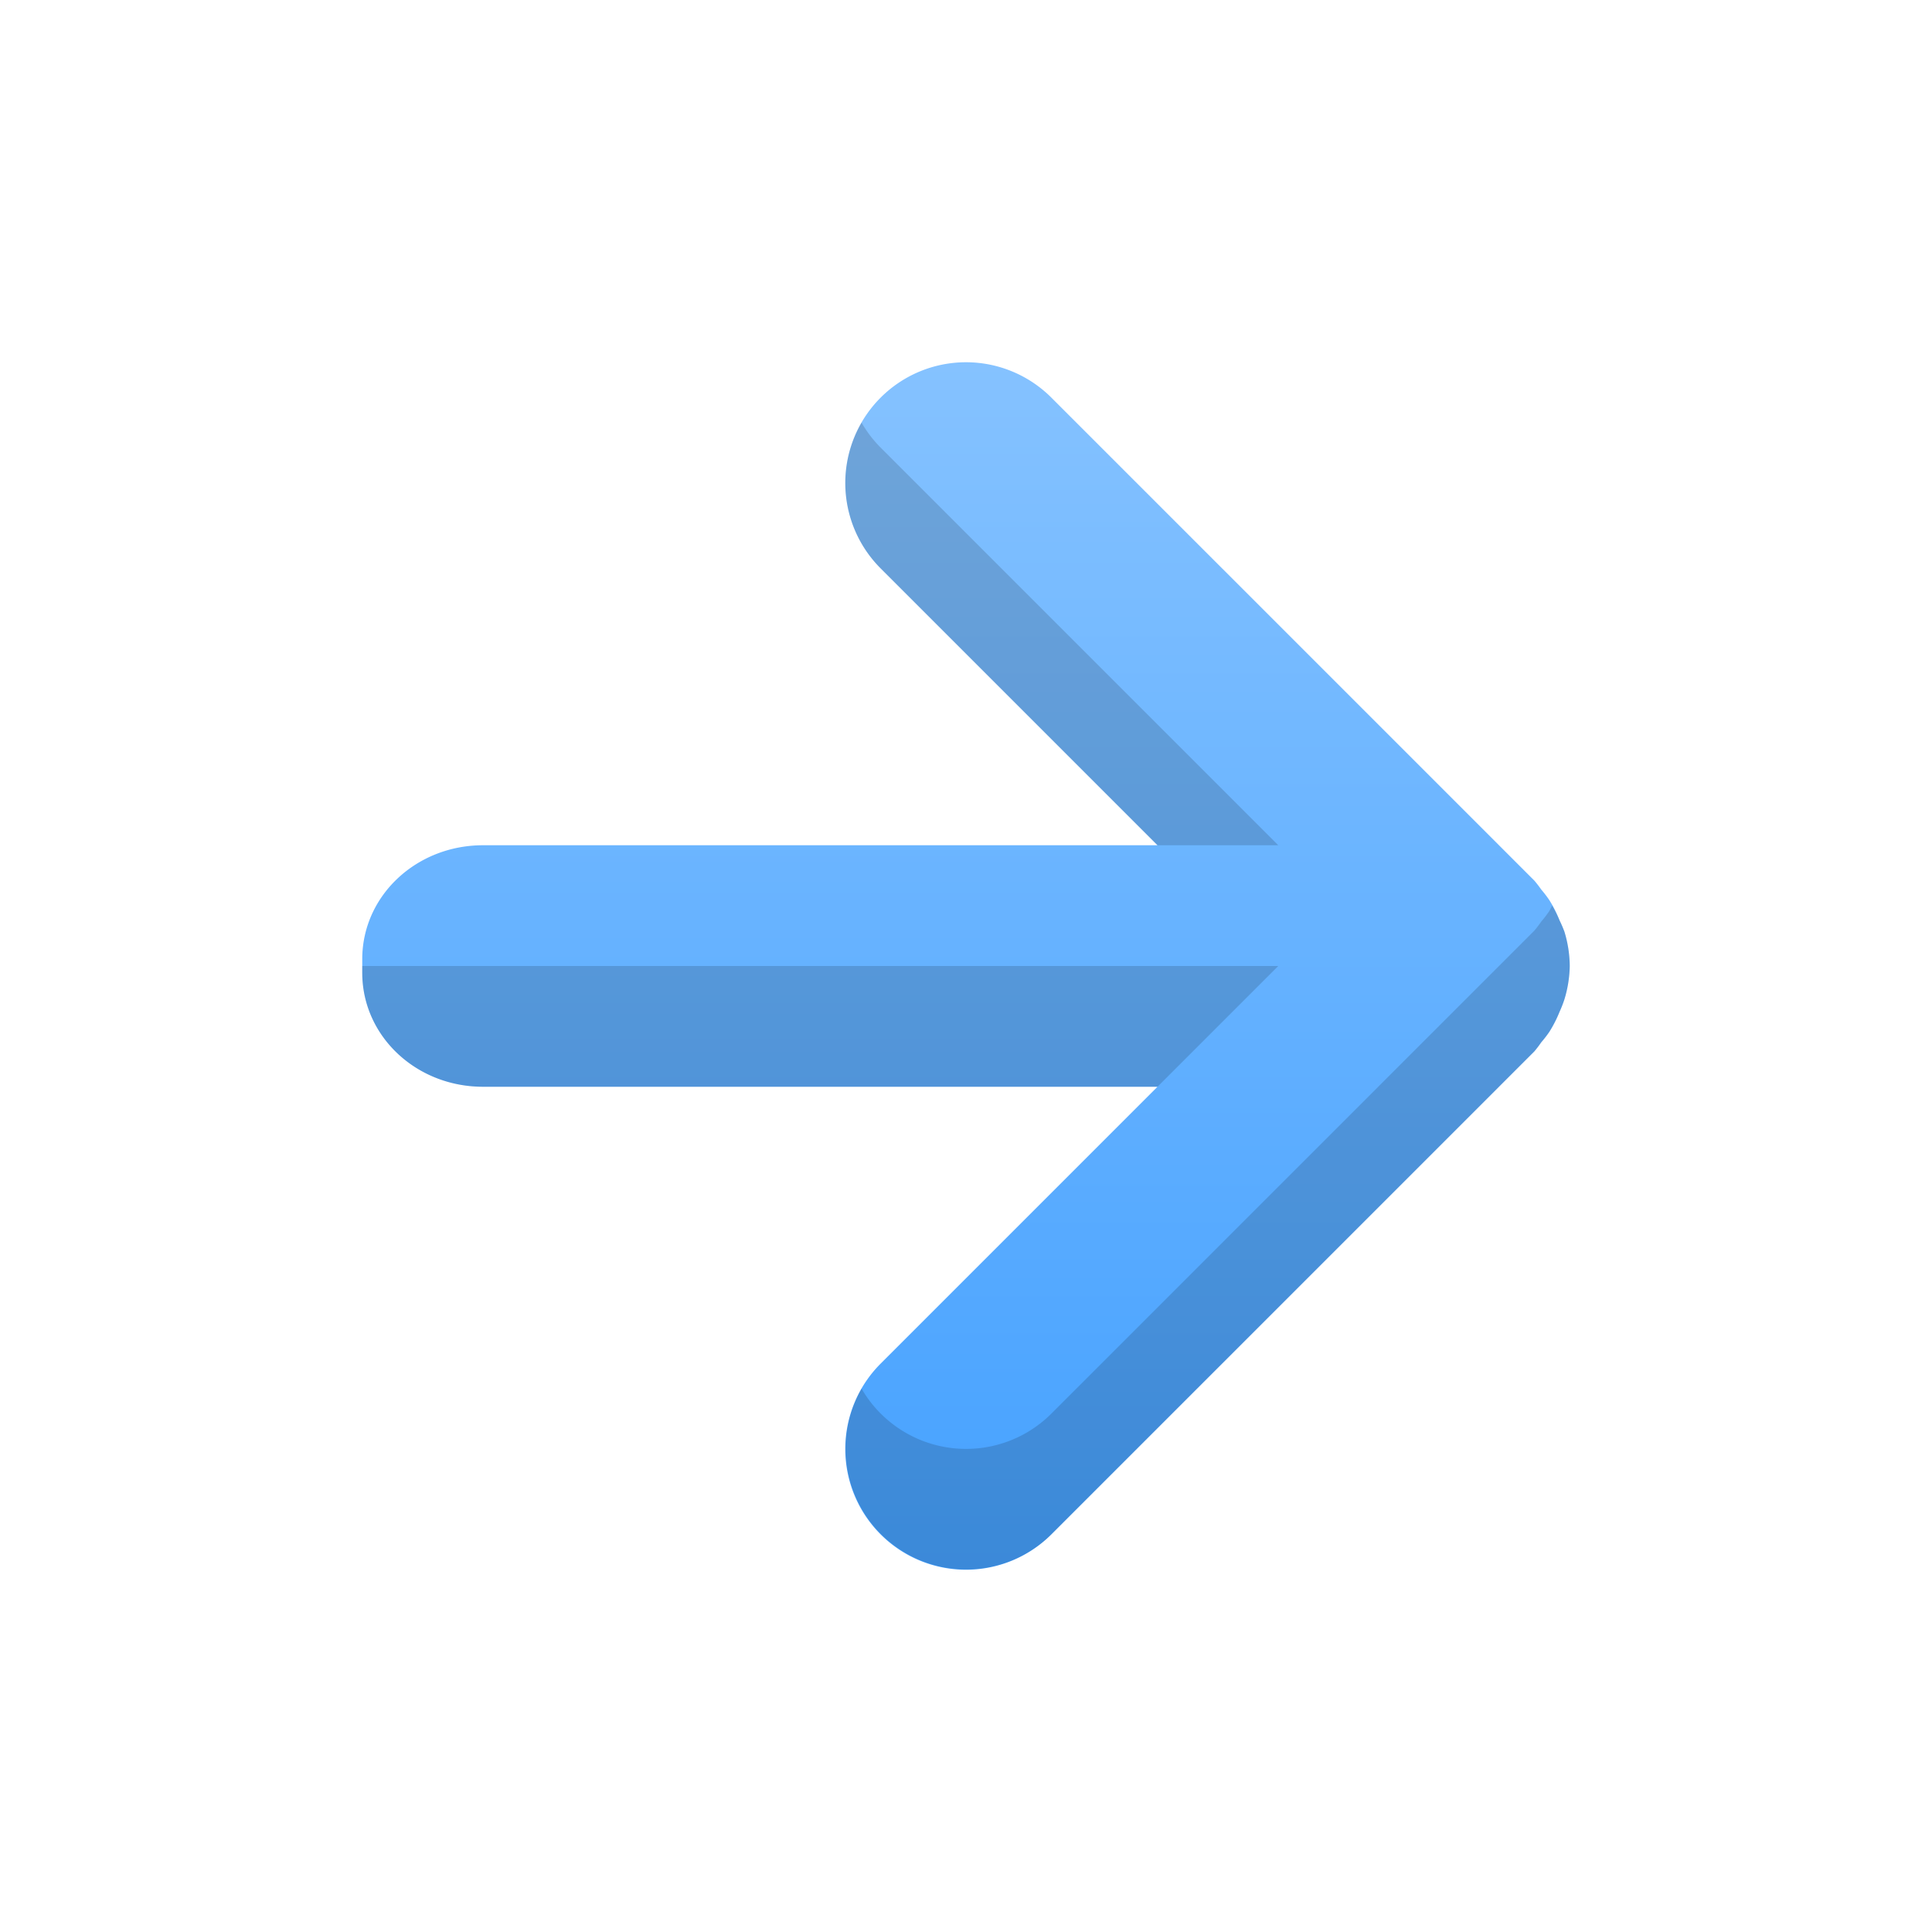 <!-- This Source Code Form is subject to the terms of the Mozilla Public
   - License, v. 2.0. If a copy of the MPL was not distributed with this
   - file, You can obtain one at http://mozilla.org/MPL/2.0/. -->
<svg xmlns="http://www.w3.org/2000/svg" xmlns:xlink="http://www.w3.org/1999/xlink" width="32" height="32">
  <defs>
    <linearGradient id="a">
      <stop offset="0" style="stop-color:#85c2ff;stop-opacity:1"/>
      <stop offset="1" style="stop-color:#45a1ff;stop-opacity:1"/>
    </linearGradient>
    <linearGradient xlink:href="#a" id="b" x1="6" x2="6" y1="612.52" y2="622.52" gradientTransform="matrix(-1 0 0 1 14 1)" gradientUnits="userSpaceOnUse"/>
  </defs>
  <g style="stroke-width:.5">
    <path d="M8 613.52a1 1 0 0 1 .707.293l4 4a1 1 0 0 1 .057.074 1 1 0 0 1 .066.086 1 1 0 0 1 .086.17 1 1 0 0 1 .04.093 1 1 0 0 1 .044.284 1 1 0 0 1-.045.279 1 1 0 0 1-.04.102 1 1 0 0 1-.085.166 1 1 0 0 1-.066.085 1 1 0 0 1-.057.075l-4 4a1 1 0 0 1-1.414 0 1 1 0 0 1 0-1.414l2.293-2.293H4c-.554 0-1-.42-1-.944v-.113c0-.523.446-.943 1-.943h5.586l-2.293-2.293a1 1 0 0 1 0-1.414A1 1 0 0 1 8 613.52z" style="color:#000;fill:url(#b);fill-opacity:1;stroke-width:.5;stroke-linecap:round;stroke-linejoin:round" transform="matrix(2 0 0 2 0 -1221.04)"/>
    <path d="M7.135 614.02a1 1 0 0 0 .158.207l3.293 3.293h-1l-2.293-2.293a1 1 0 0 1-.158-1.207zm5.719 4c.023.04.044.08.062.123.015.03.028.062.04.093a1 1 0 0 1 .044.284 1.001 1.001 0 0 1-.045.279.996.996 0 0 1-.04.101 1.08 1.08 0 0 1-.085.166 1 1 0 0 1-.066.086.99.99 0 0 1-.057.075l-4 4a1 1 0 0 1-1.572-1.207 1 1 0 0 0 1.572.207l4-4a.992.992 0 0 0 .057-.075.932.932 0 0 0 .066-.086.976.976 0 0 0 .024-.046zm-2.268.5-1 1H4c-.554 0-1-.42-1-.944v-.056z" style="color:#000;opacity:.15;fill:#000;fill-opacity:1;stroke-width:.5;stroke-linecap:round;stroke-linejoin:round" transform="matrix(2 0 0 2 0 -1221.04)"/>
  </g>
</svg>
